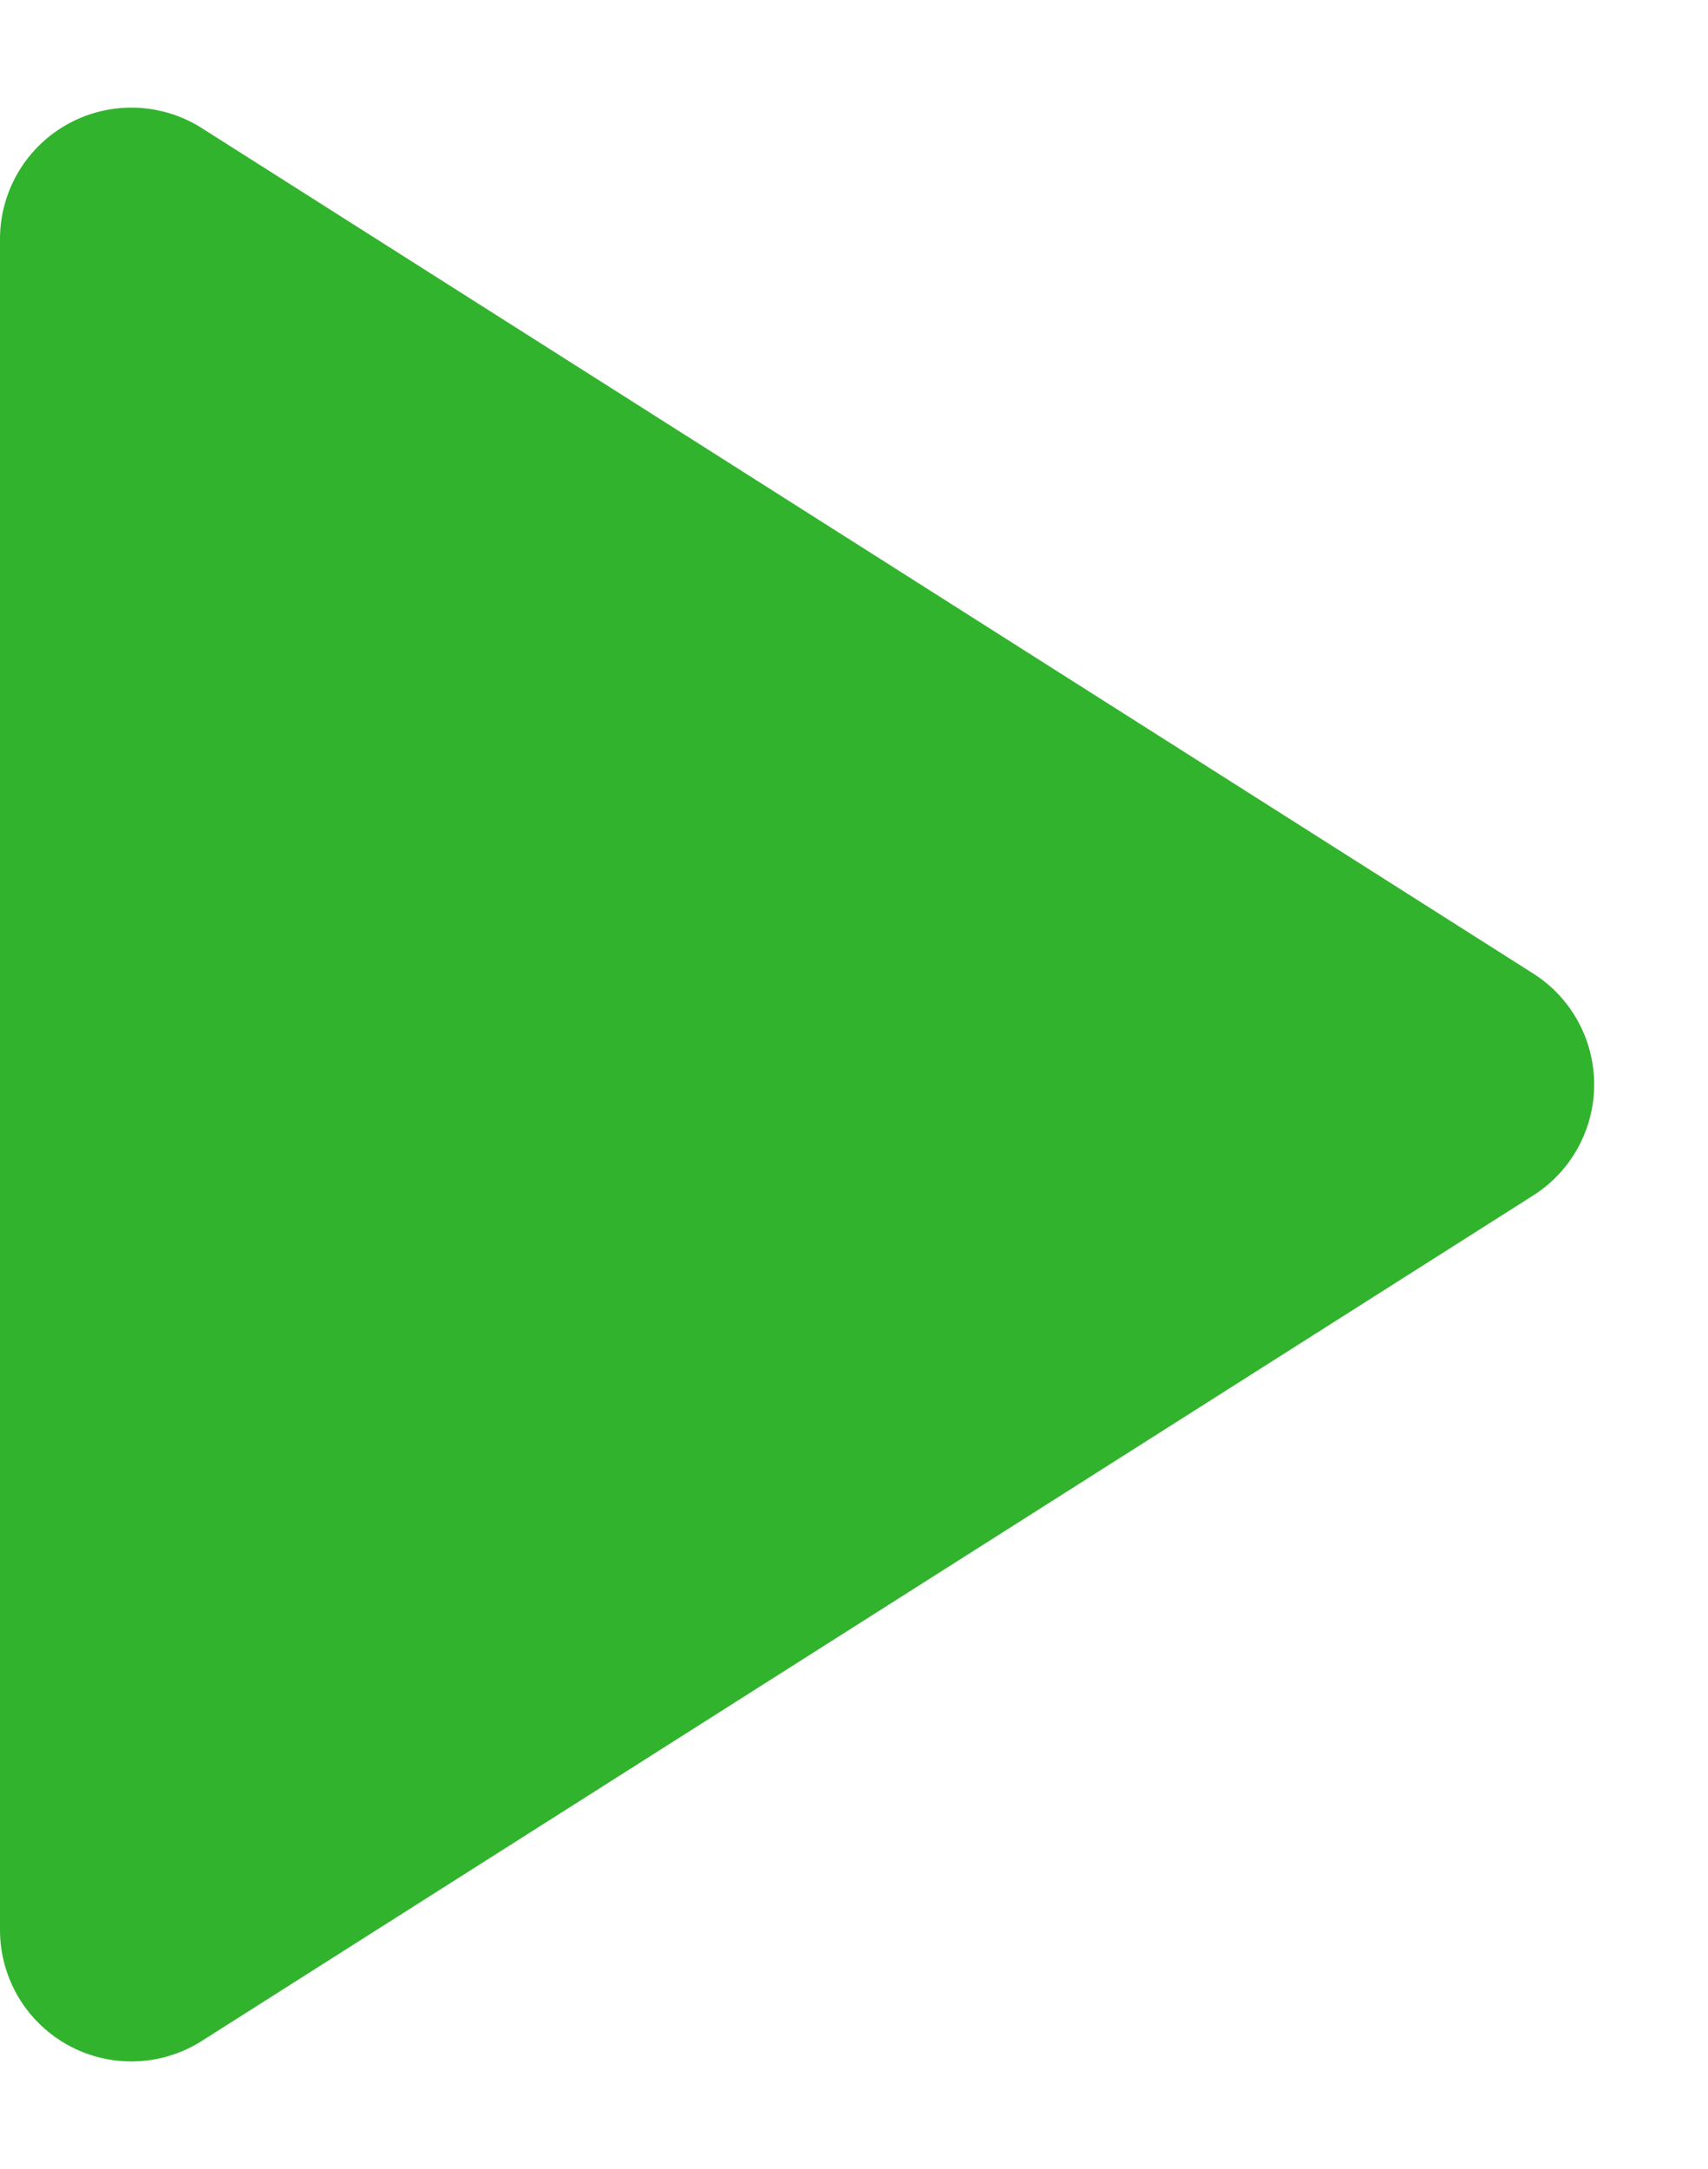 <svg xmlns="http://www.w3.org/2000/svg" width="26" height="33" viewBox="0 0 26 33"><path d="M14.811,2.661a2,2,0,0,1,3.377,0L31.051,22.928A2,2,0,0,1,29.362,26H3.638a2,2,0,0,1-1.689-3.072Z" transform="translate(26) rotate(90)" fill="#32b32e"/></svg>